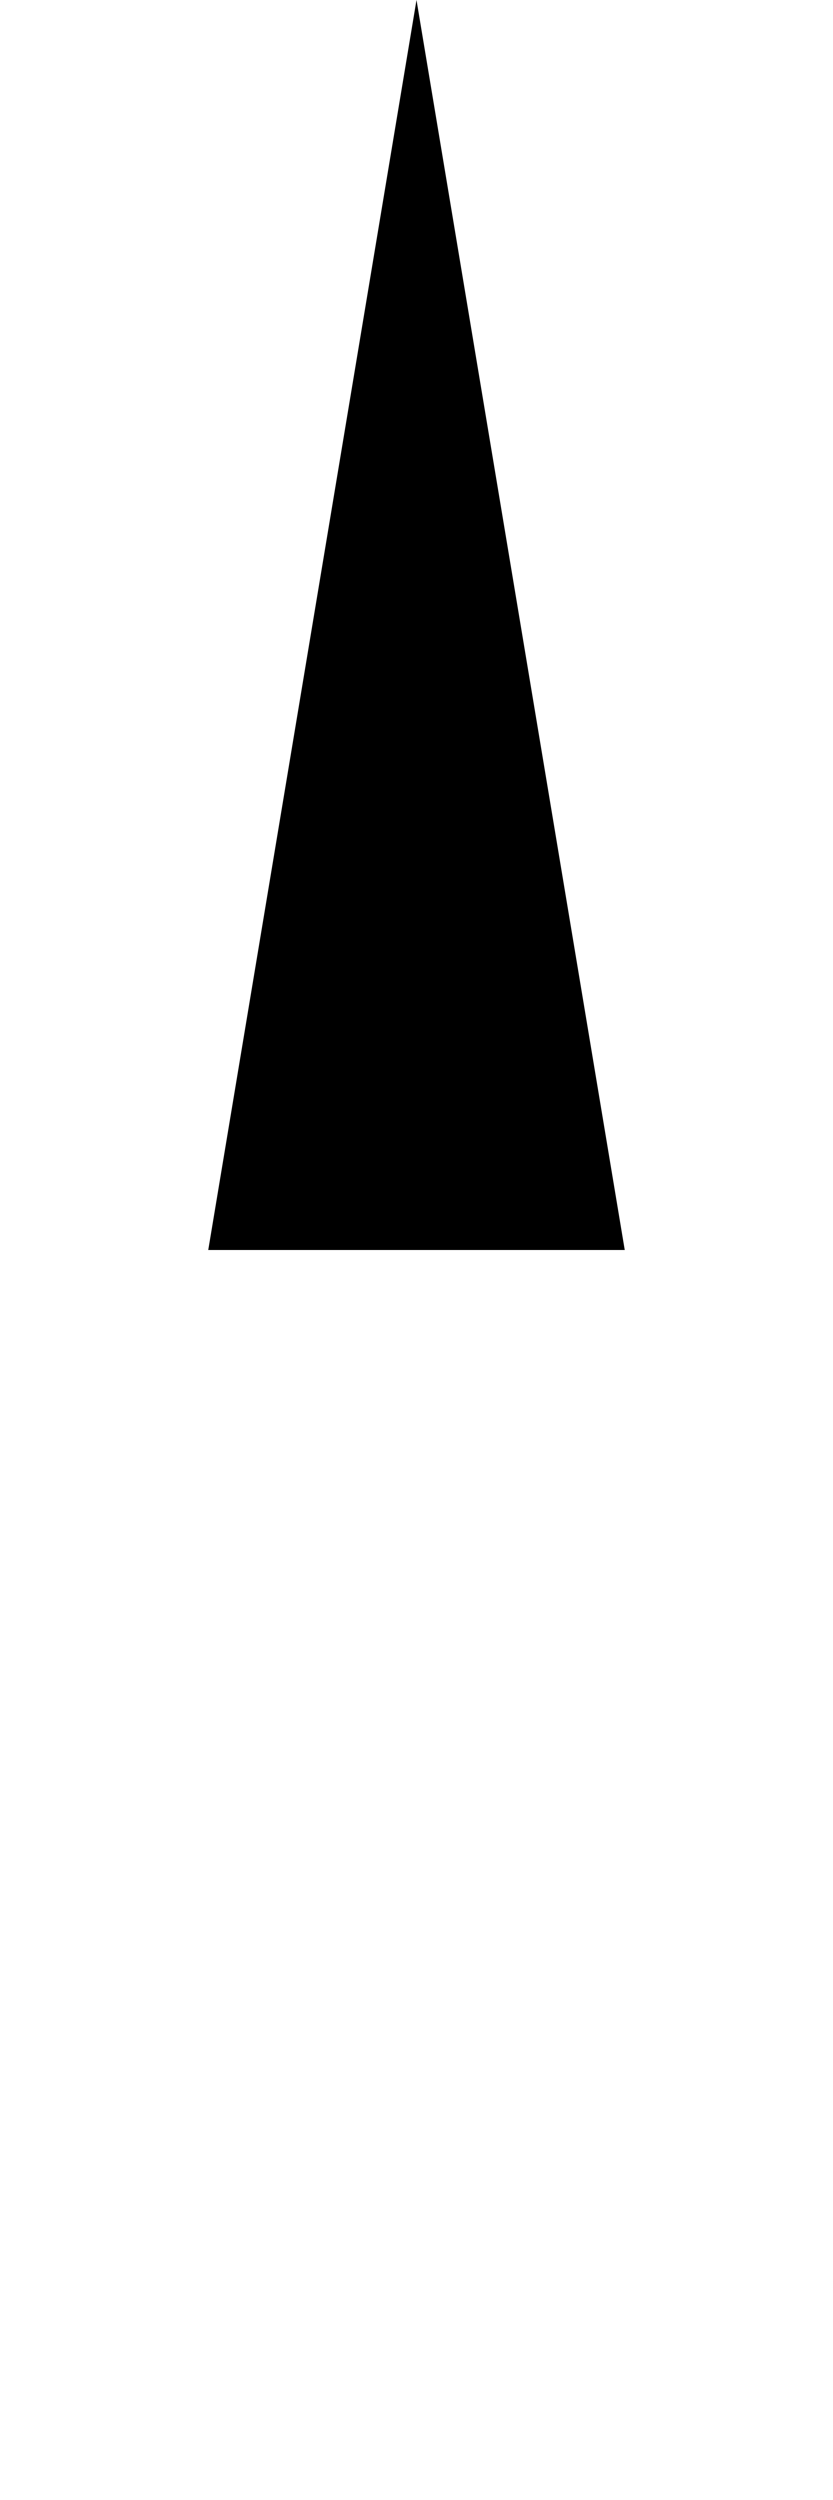 <?xml version="1.0" encoding="UTF-8" standalone="no"?>
<svg
   version="1.1"
   id="svg2"
   height="12"
   width="4"
   xmlns="http://www.w3.org/2000/svg"
   xmlns:svg="http://www.w3.org/2000/svg">
  <path
     id="path2988-2-7"
     d="M 3,6 H 1 L 2,0 Z"
     style="fill:#000000" />
  <rect
     width="4"
     height="12"
     x="0"
     y="0"
     id="rect8566"
     style="fill:none;fill-opacity:1" />
</svg>
